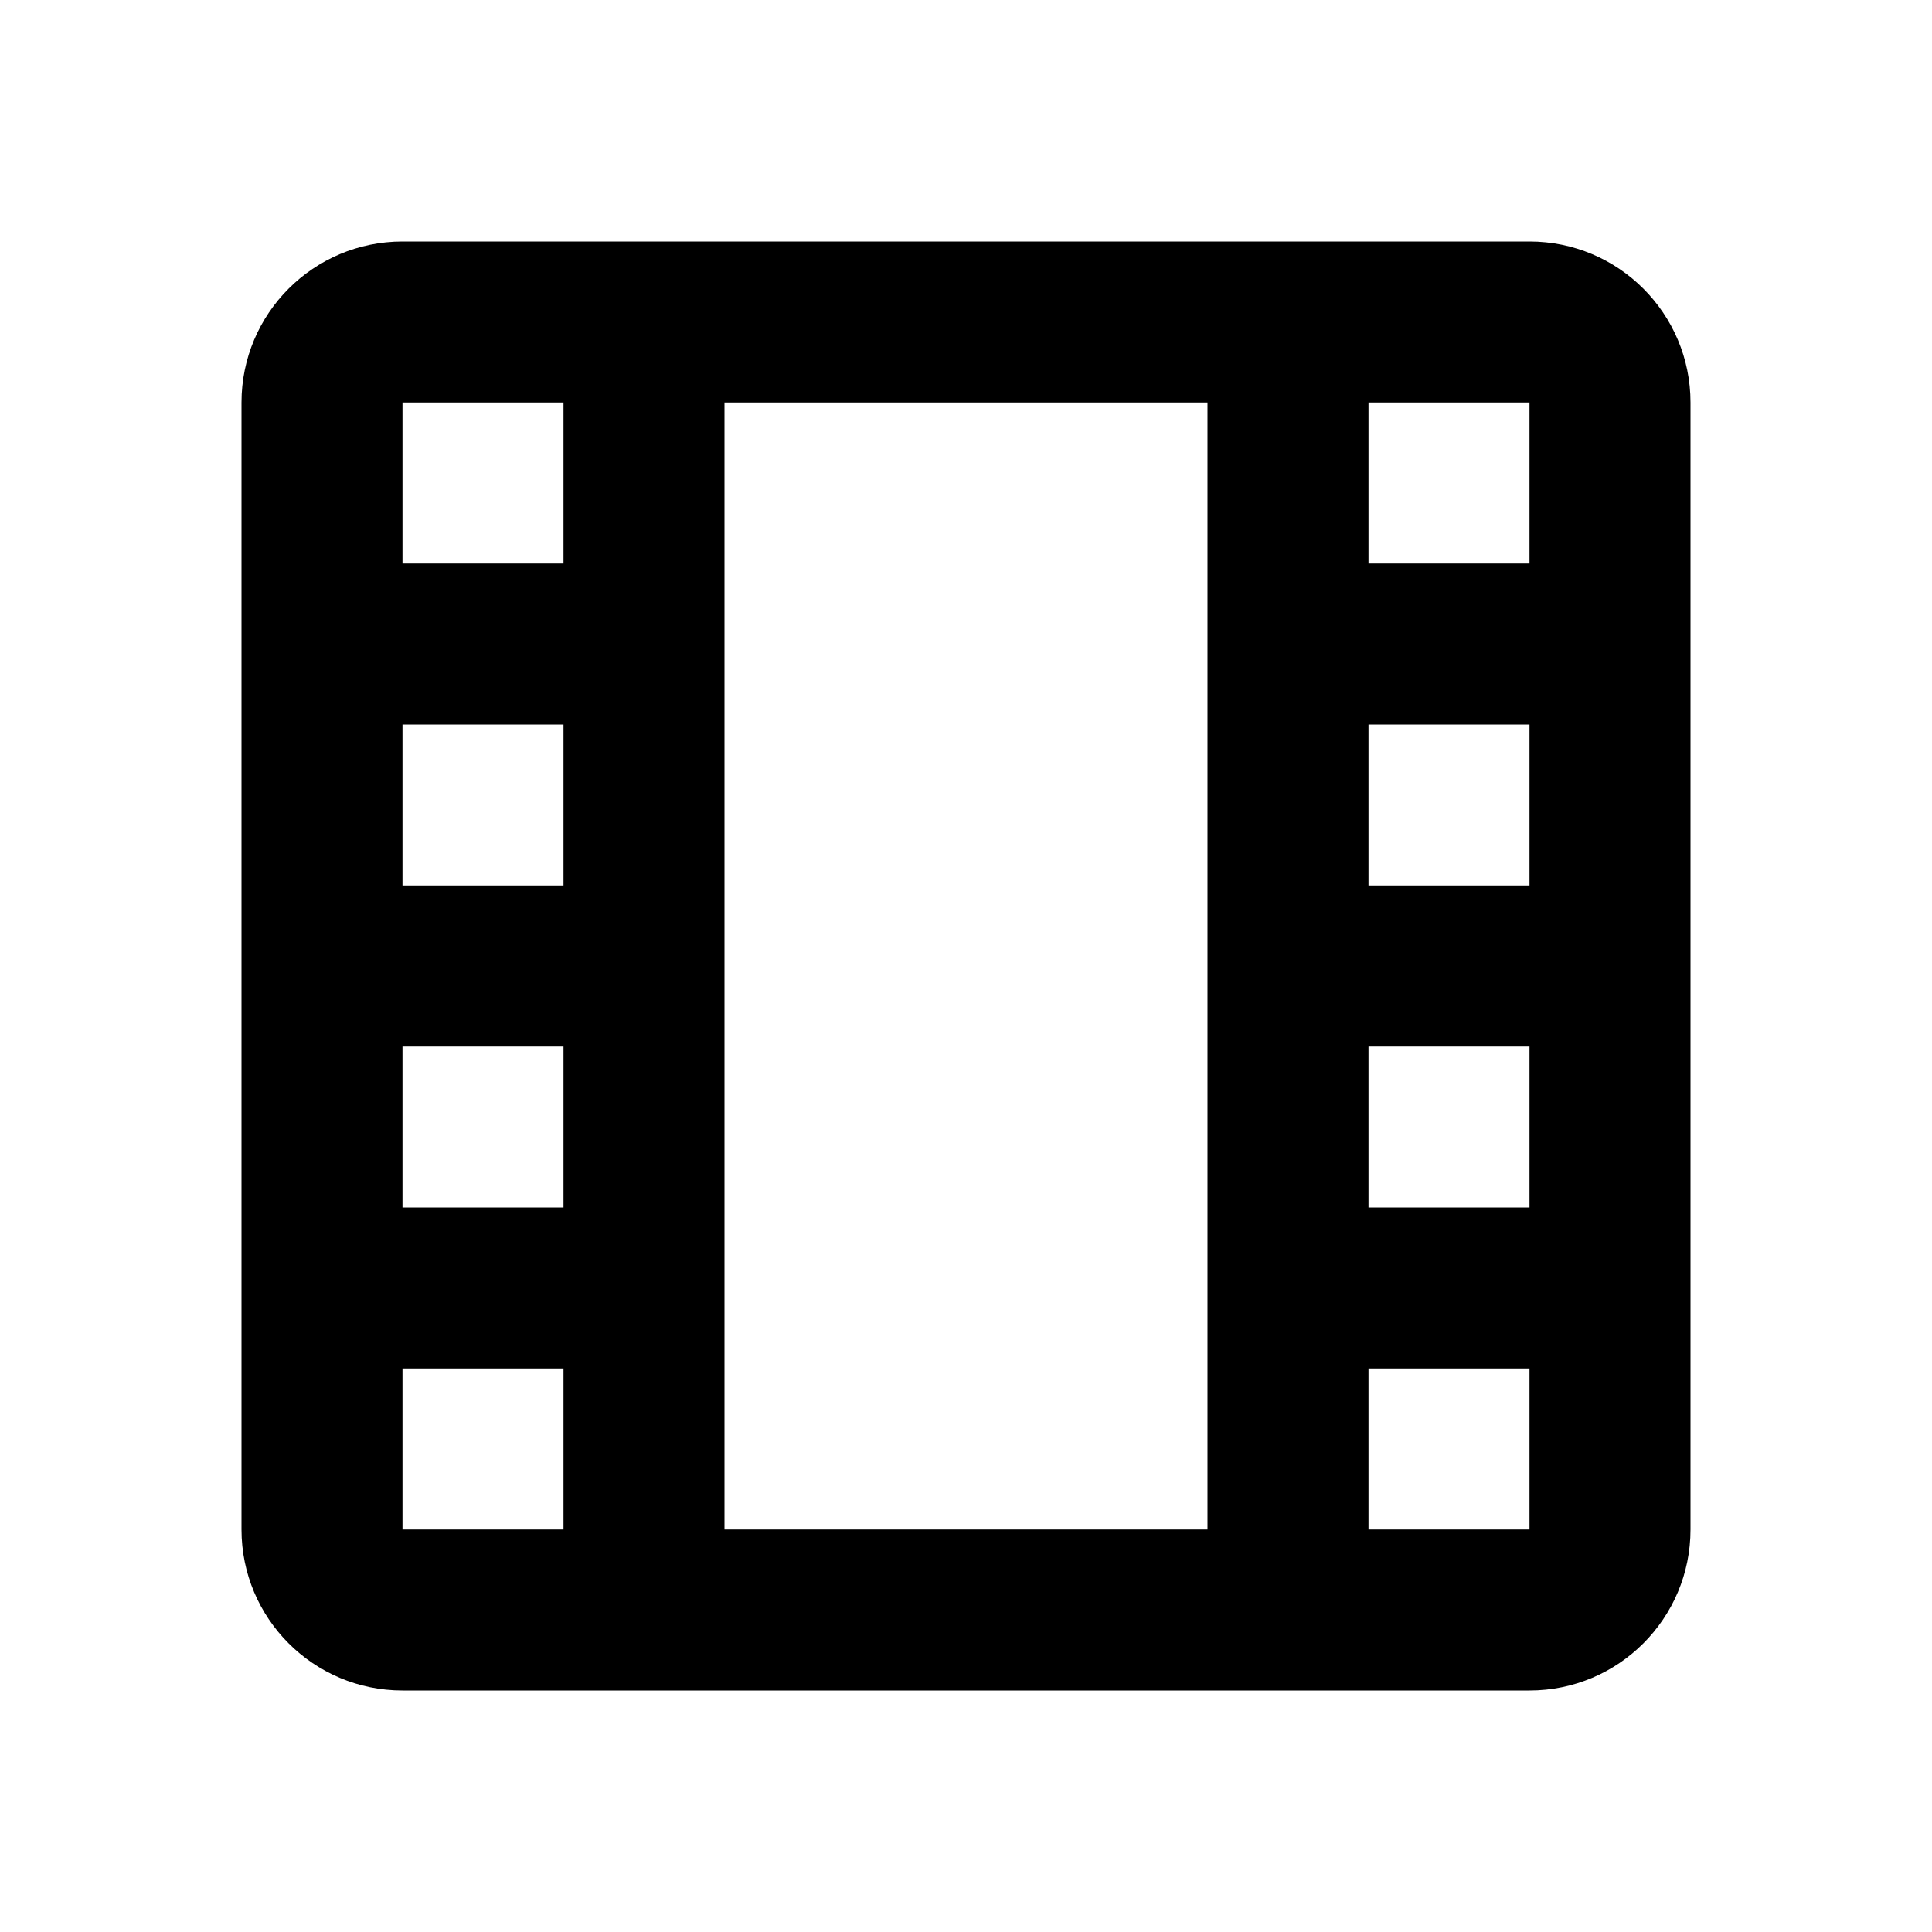 <svg width="24" height="24" viewBox="0 0 24 24" fill="none" xmlns="http://www.w3.org/2000/svg">
<path fill-rule="evenodd" clip-rule="evenodd" d="M3 5C3 3.895 3.895 3 5 3H8H16H19C20.105 3 21 3.895 21 5V8V12V16V19C21 20.105 20.105 21 19 21H16H8H5C3.895 21 3 20.105 3 19V16V12V8V5ZM5 17V19H7V17H5ZM7 15H5V13H7V15ZM9 16V19H15V16V12V8V5H9V8V12V16ZM19 13V15H17V13H19ZM19 17H17V19H19V17ZM7 11H5V9H7V11ZM19 9V11H17V9H19ZM7 7H5V5H7V7ZM19 5V7H17V5H19Z" fill="currentColor"/>
</svg>
